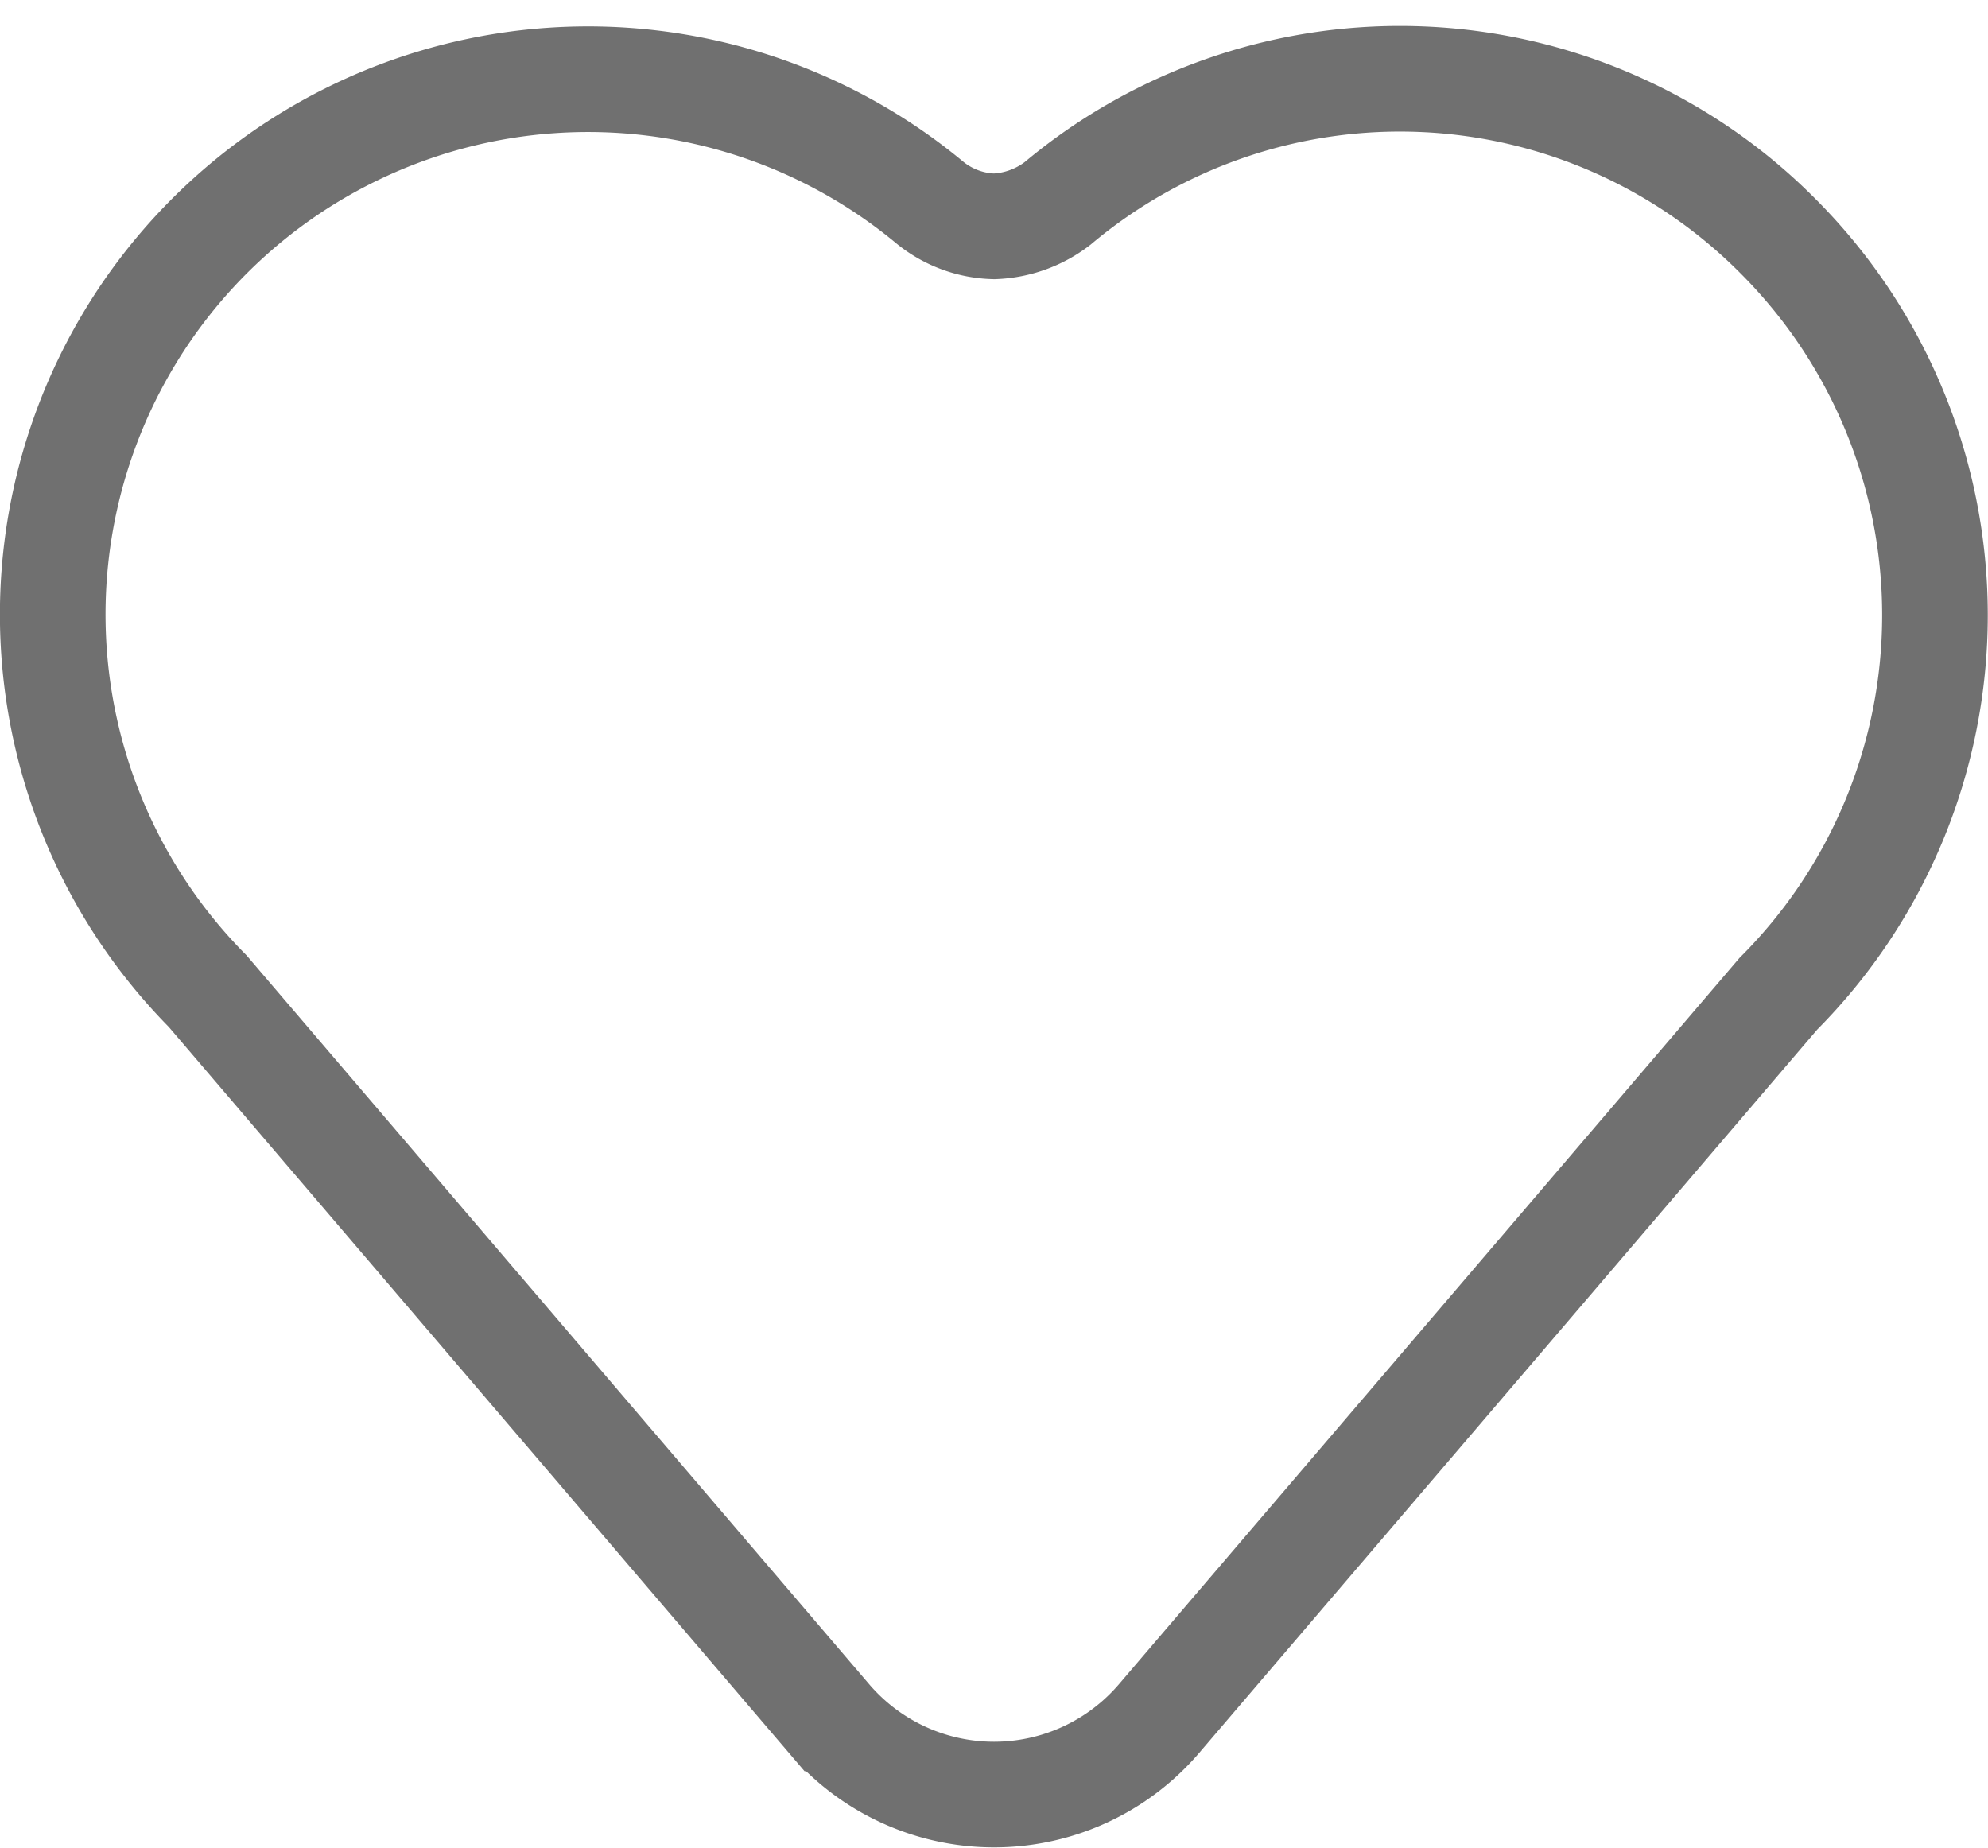 <svg xmlns="http://www.w3.org/2000/svg" width="18.822" height="17.496" viewBox="0 0 18.822 17.496">
  <path id="heart-64" d="M30.4,26.319a5.043,5.043,0,0,0-6.824-.313,1.049,1.049,0,0,1-.6.217A1,1,0,0,1,22.369,26a5.068,5.068,0,0,0-6.84,7.464l5.882,6.886a2.056,2.056,0,0,0,3.127,0L30.4,33.489A5.075,5.075,0,0,0,30.4,26.319Z" transform="translate(-13.563 -24.08)" fill="none" stroke="#707070" stroke-width="1"/>
</svg>
